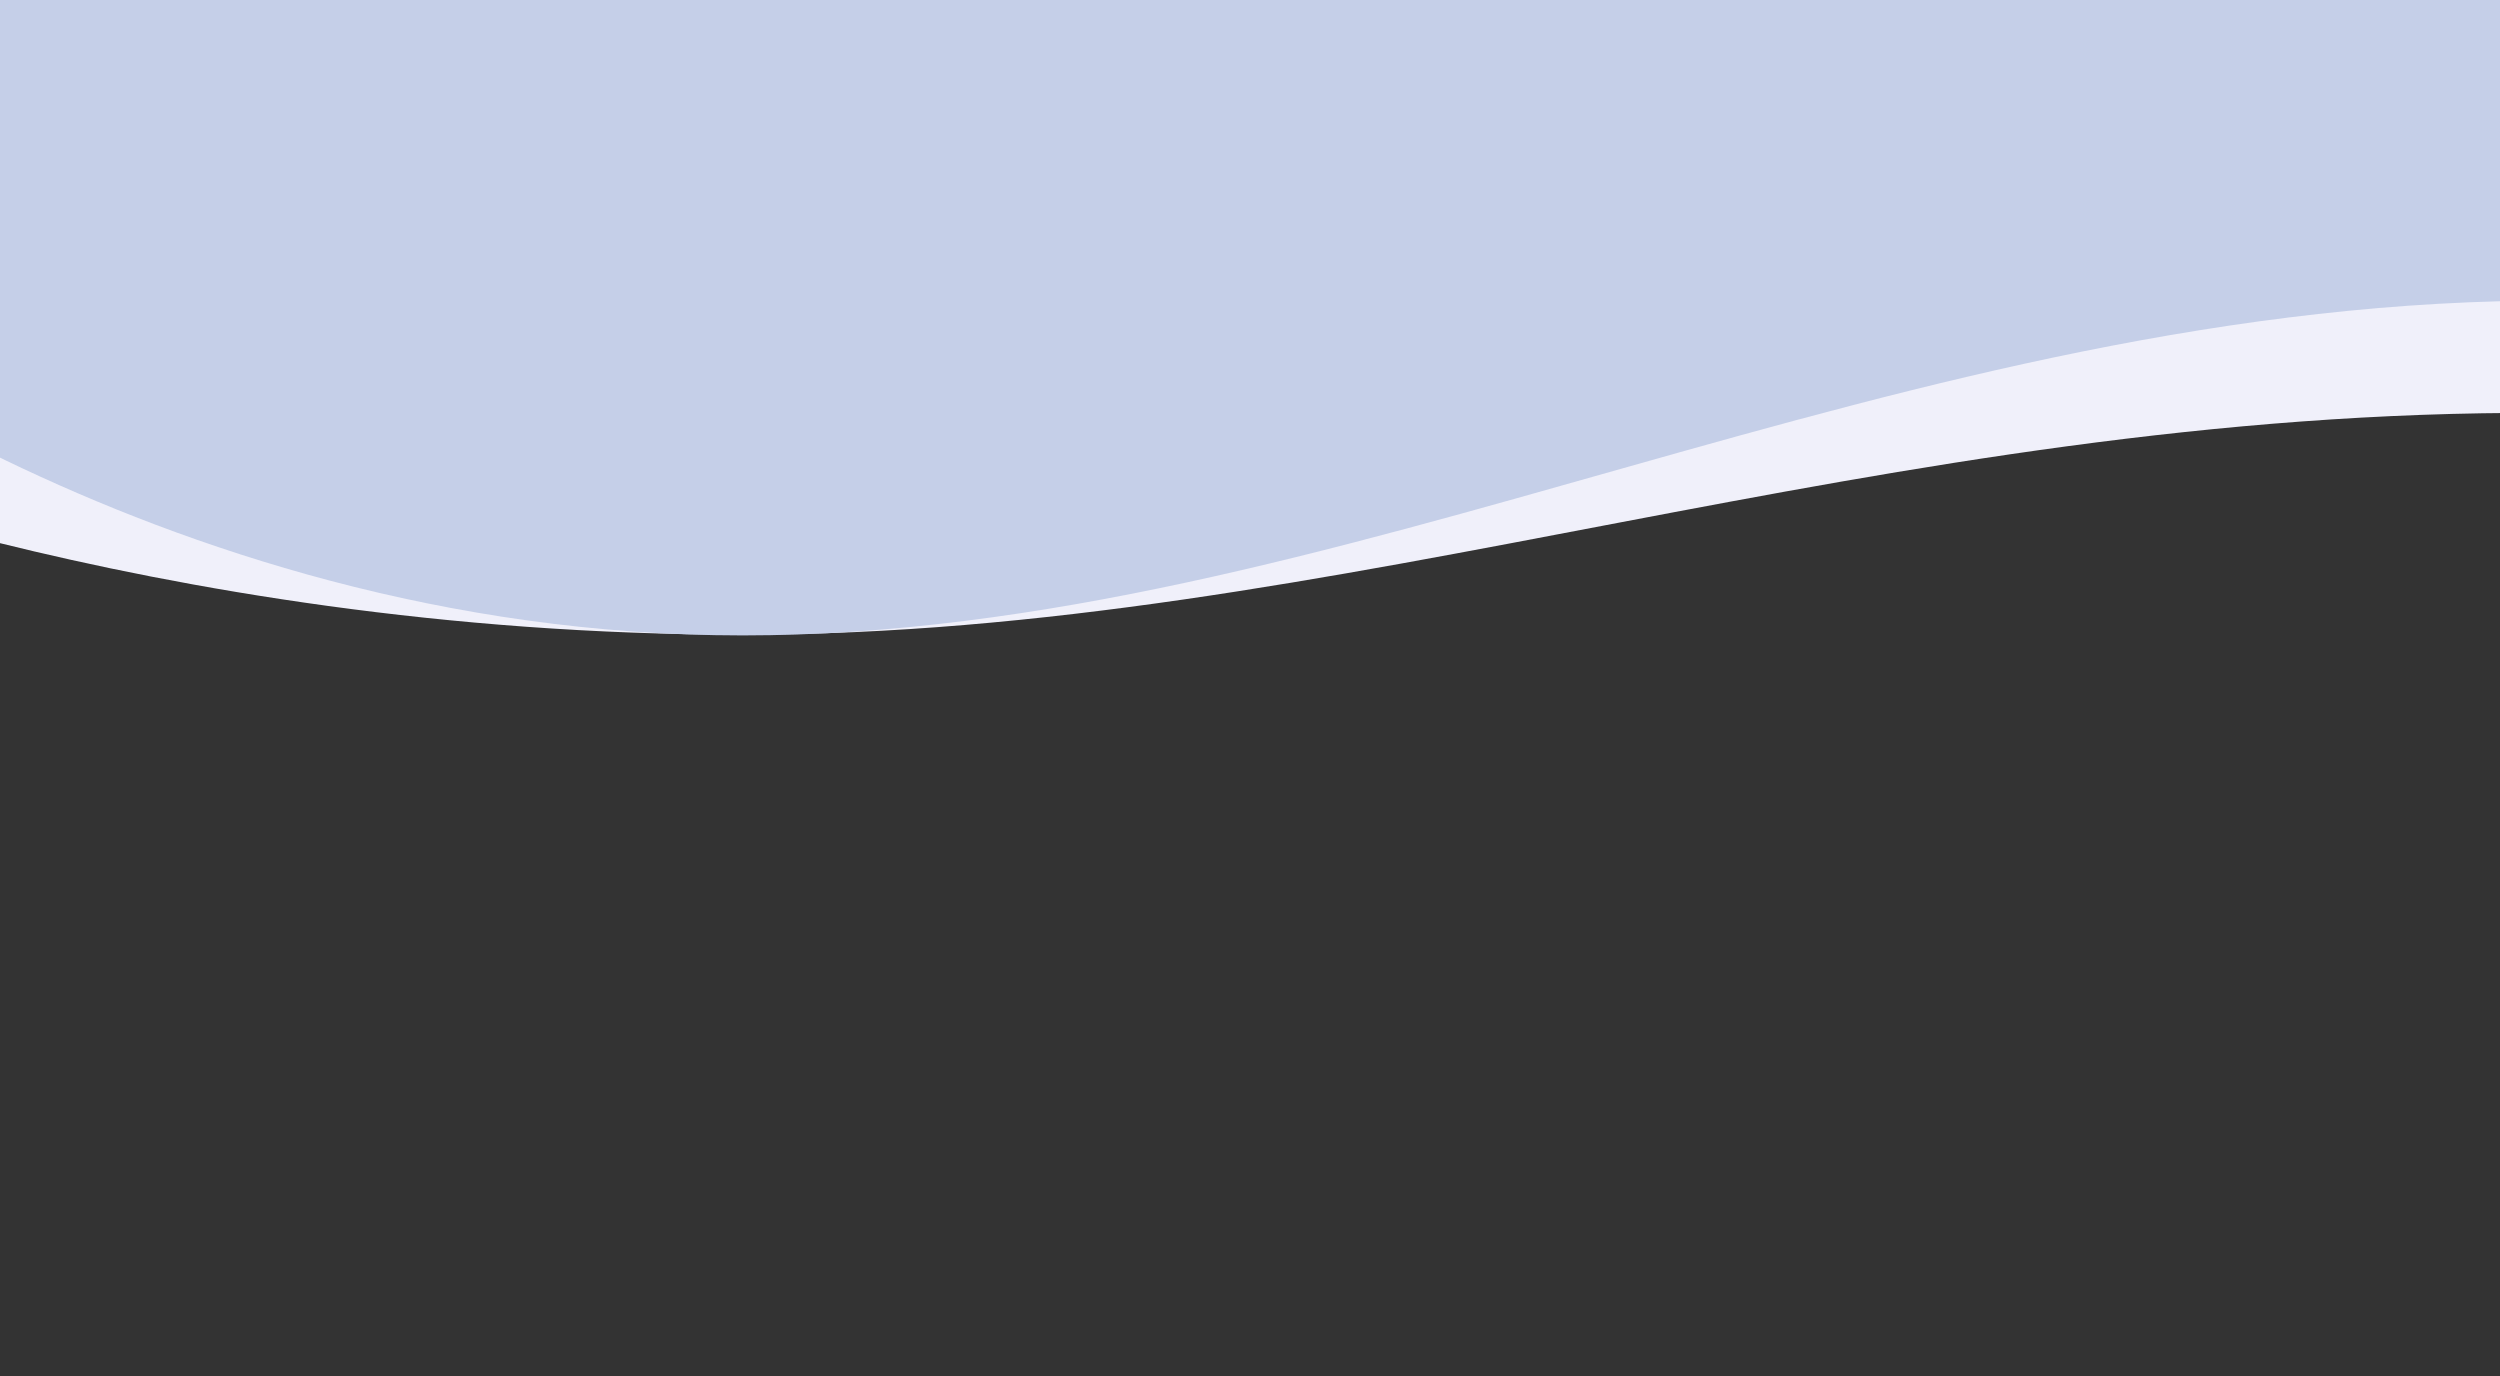 <svg width="100%" height="100%" viewBox="0 0 3360 1850" version="1.1" xmlns="http://www.w3.org/2000/svg" xmlns:xlink="http://www.w3.org/1999/xlink" xml:space="preserve" xmlns:serif="http://www.serif.com/" style="fill-rule:evenodd;clip-rule:evenodd;stroke-linejoin:round;stroke-miterlimit:2;">
  <rect x="0" y="0" width="3360" height="1850" fill="#333333" stroke="none"/>
  <path d="M3419.05,555L3437,-194L-402,-190L-400,606C-400,606 195.196,853 998,853C1800.8,853 2531.95,550.376 3419.05,555Z" style="fill:#F0F0FA;"/>
  <path d="M3442.52,404L3437,-194L-402,-190L-379.729,384C-379.729,384 195.196,854 998,854C1800.8,854 2555.43,399.376 3442.52,404Z" style="fill:#C5CFE8;"/>
</svg>
